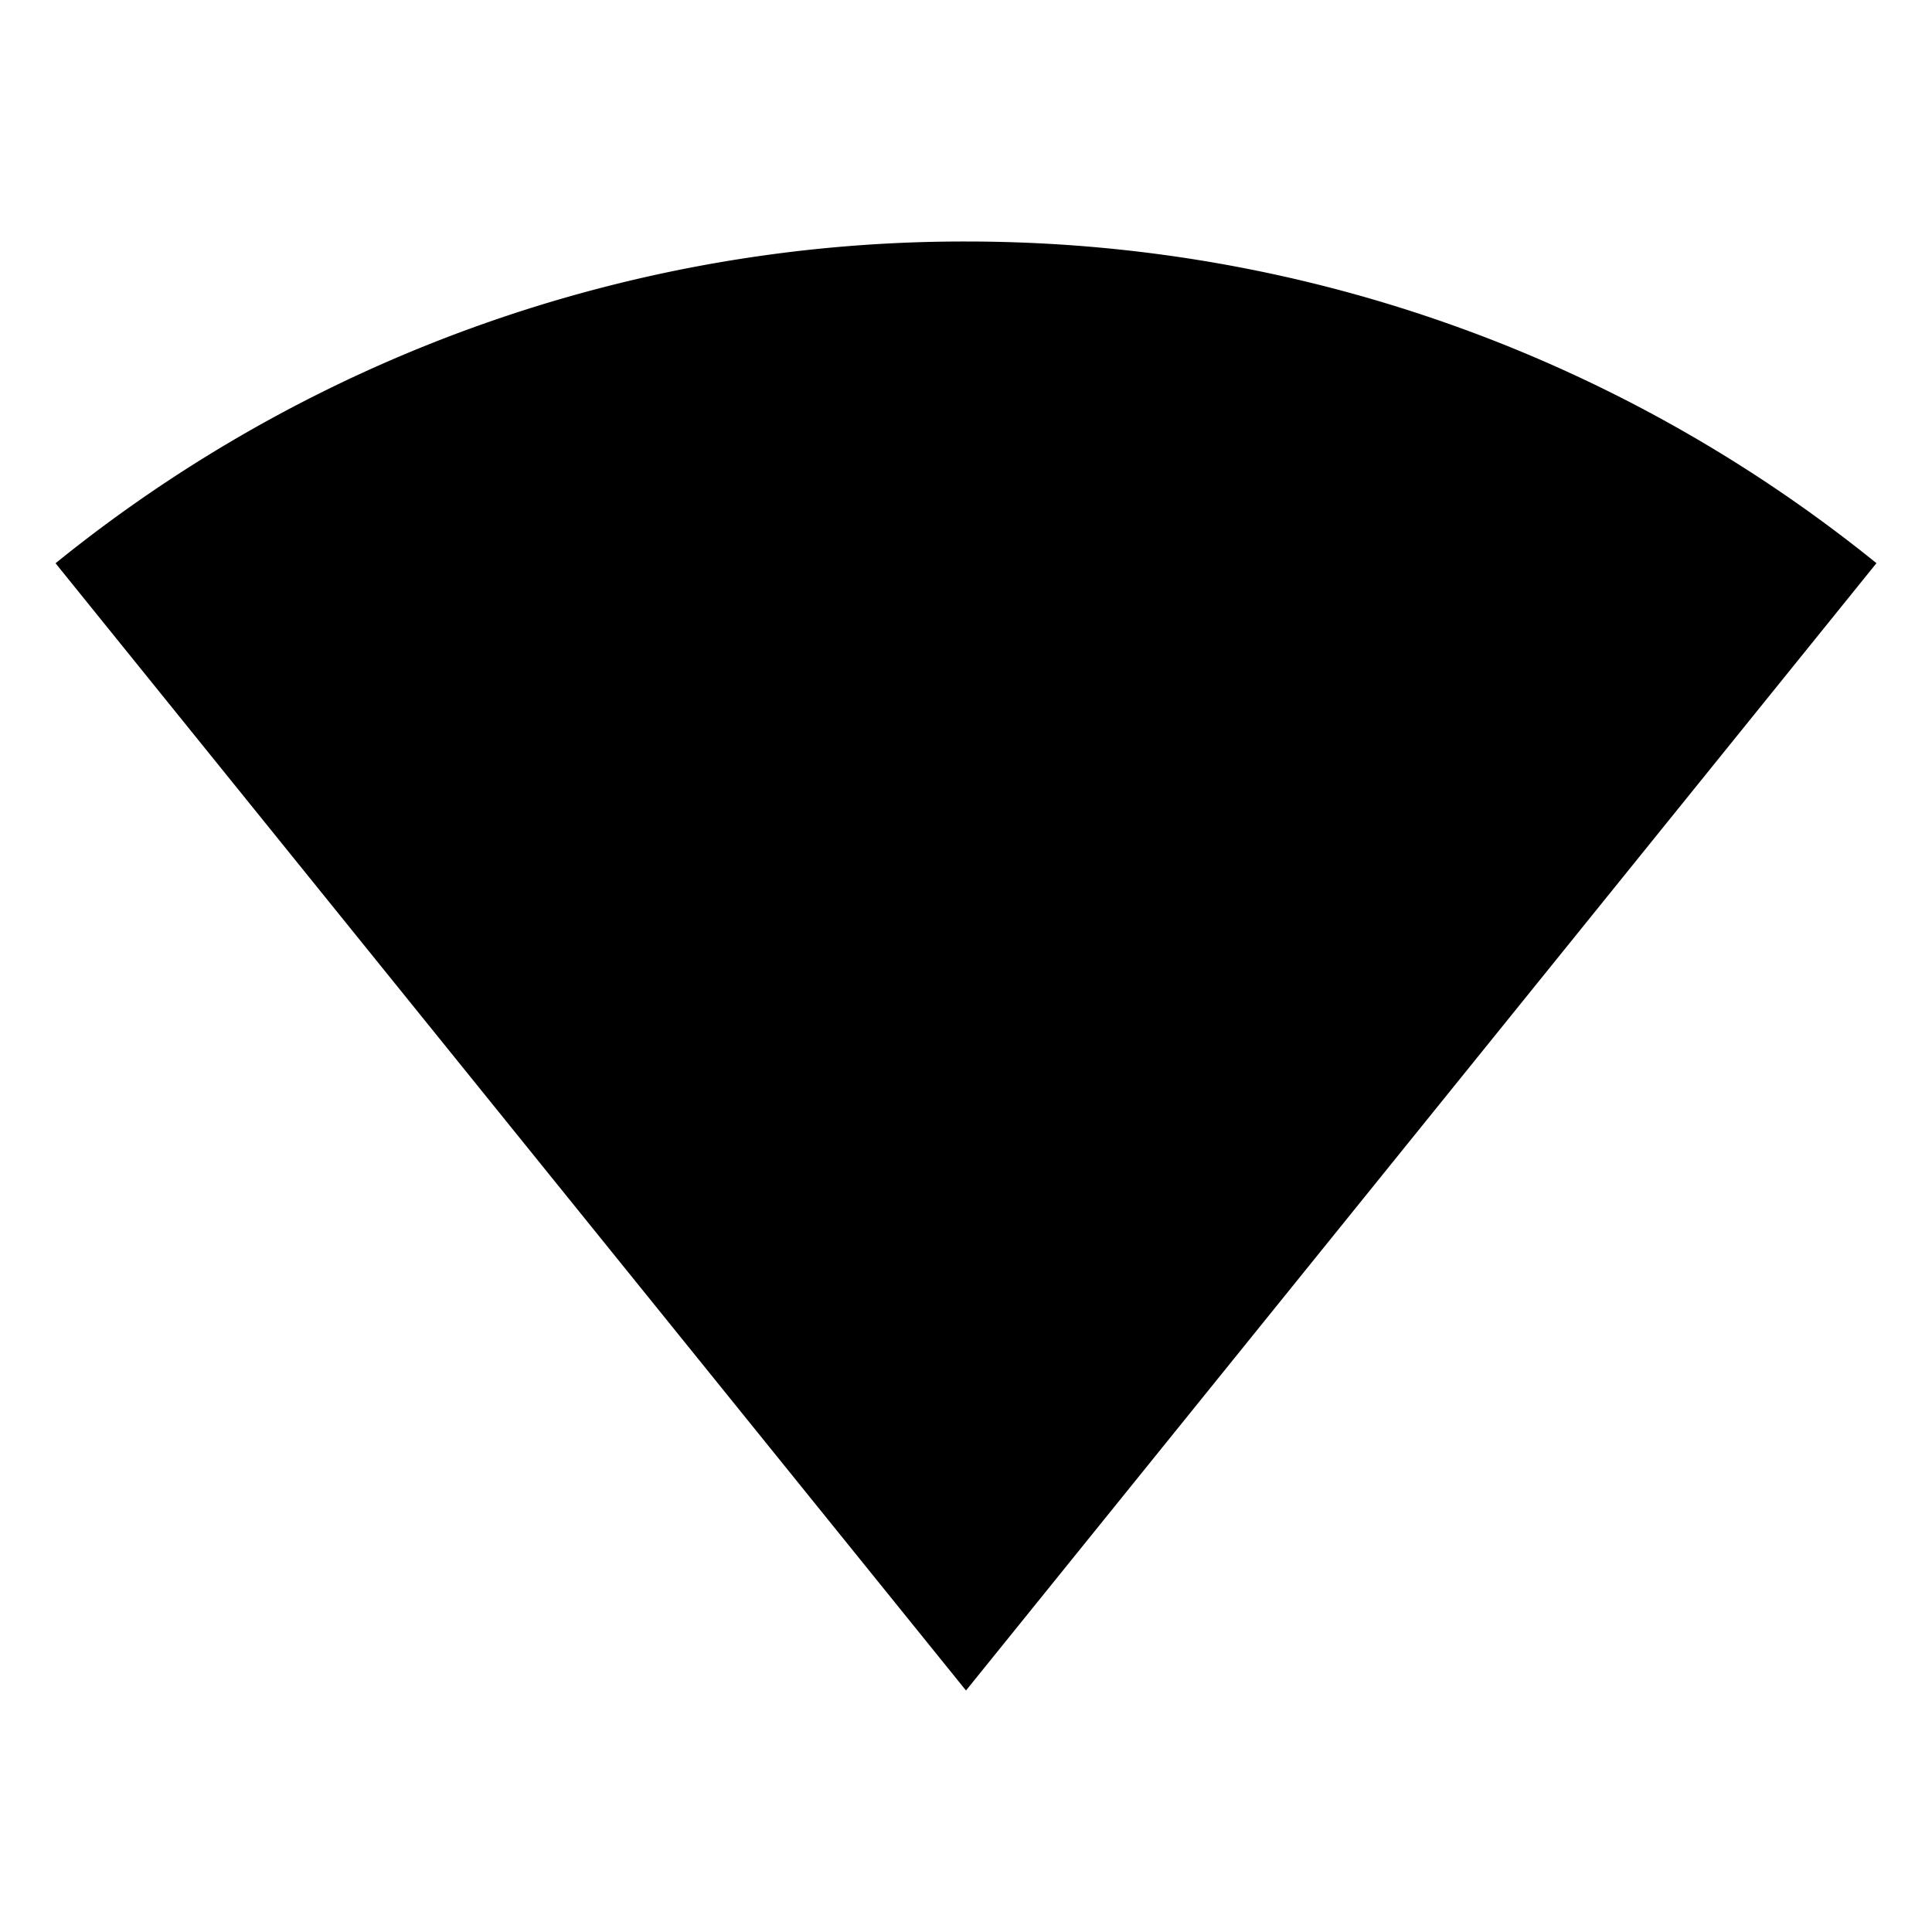 <svg xmlns="http://www.w3.org/2000/svg" width="1em" height="1em" viewBox="0 0 24 24"><path fill="currentColor" d="M12 3c4.285 0 8.22 1.497 11.31 3.996L12 21L.69 6.997A17.925 17.925 0 0 1 12 3"/></svg>